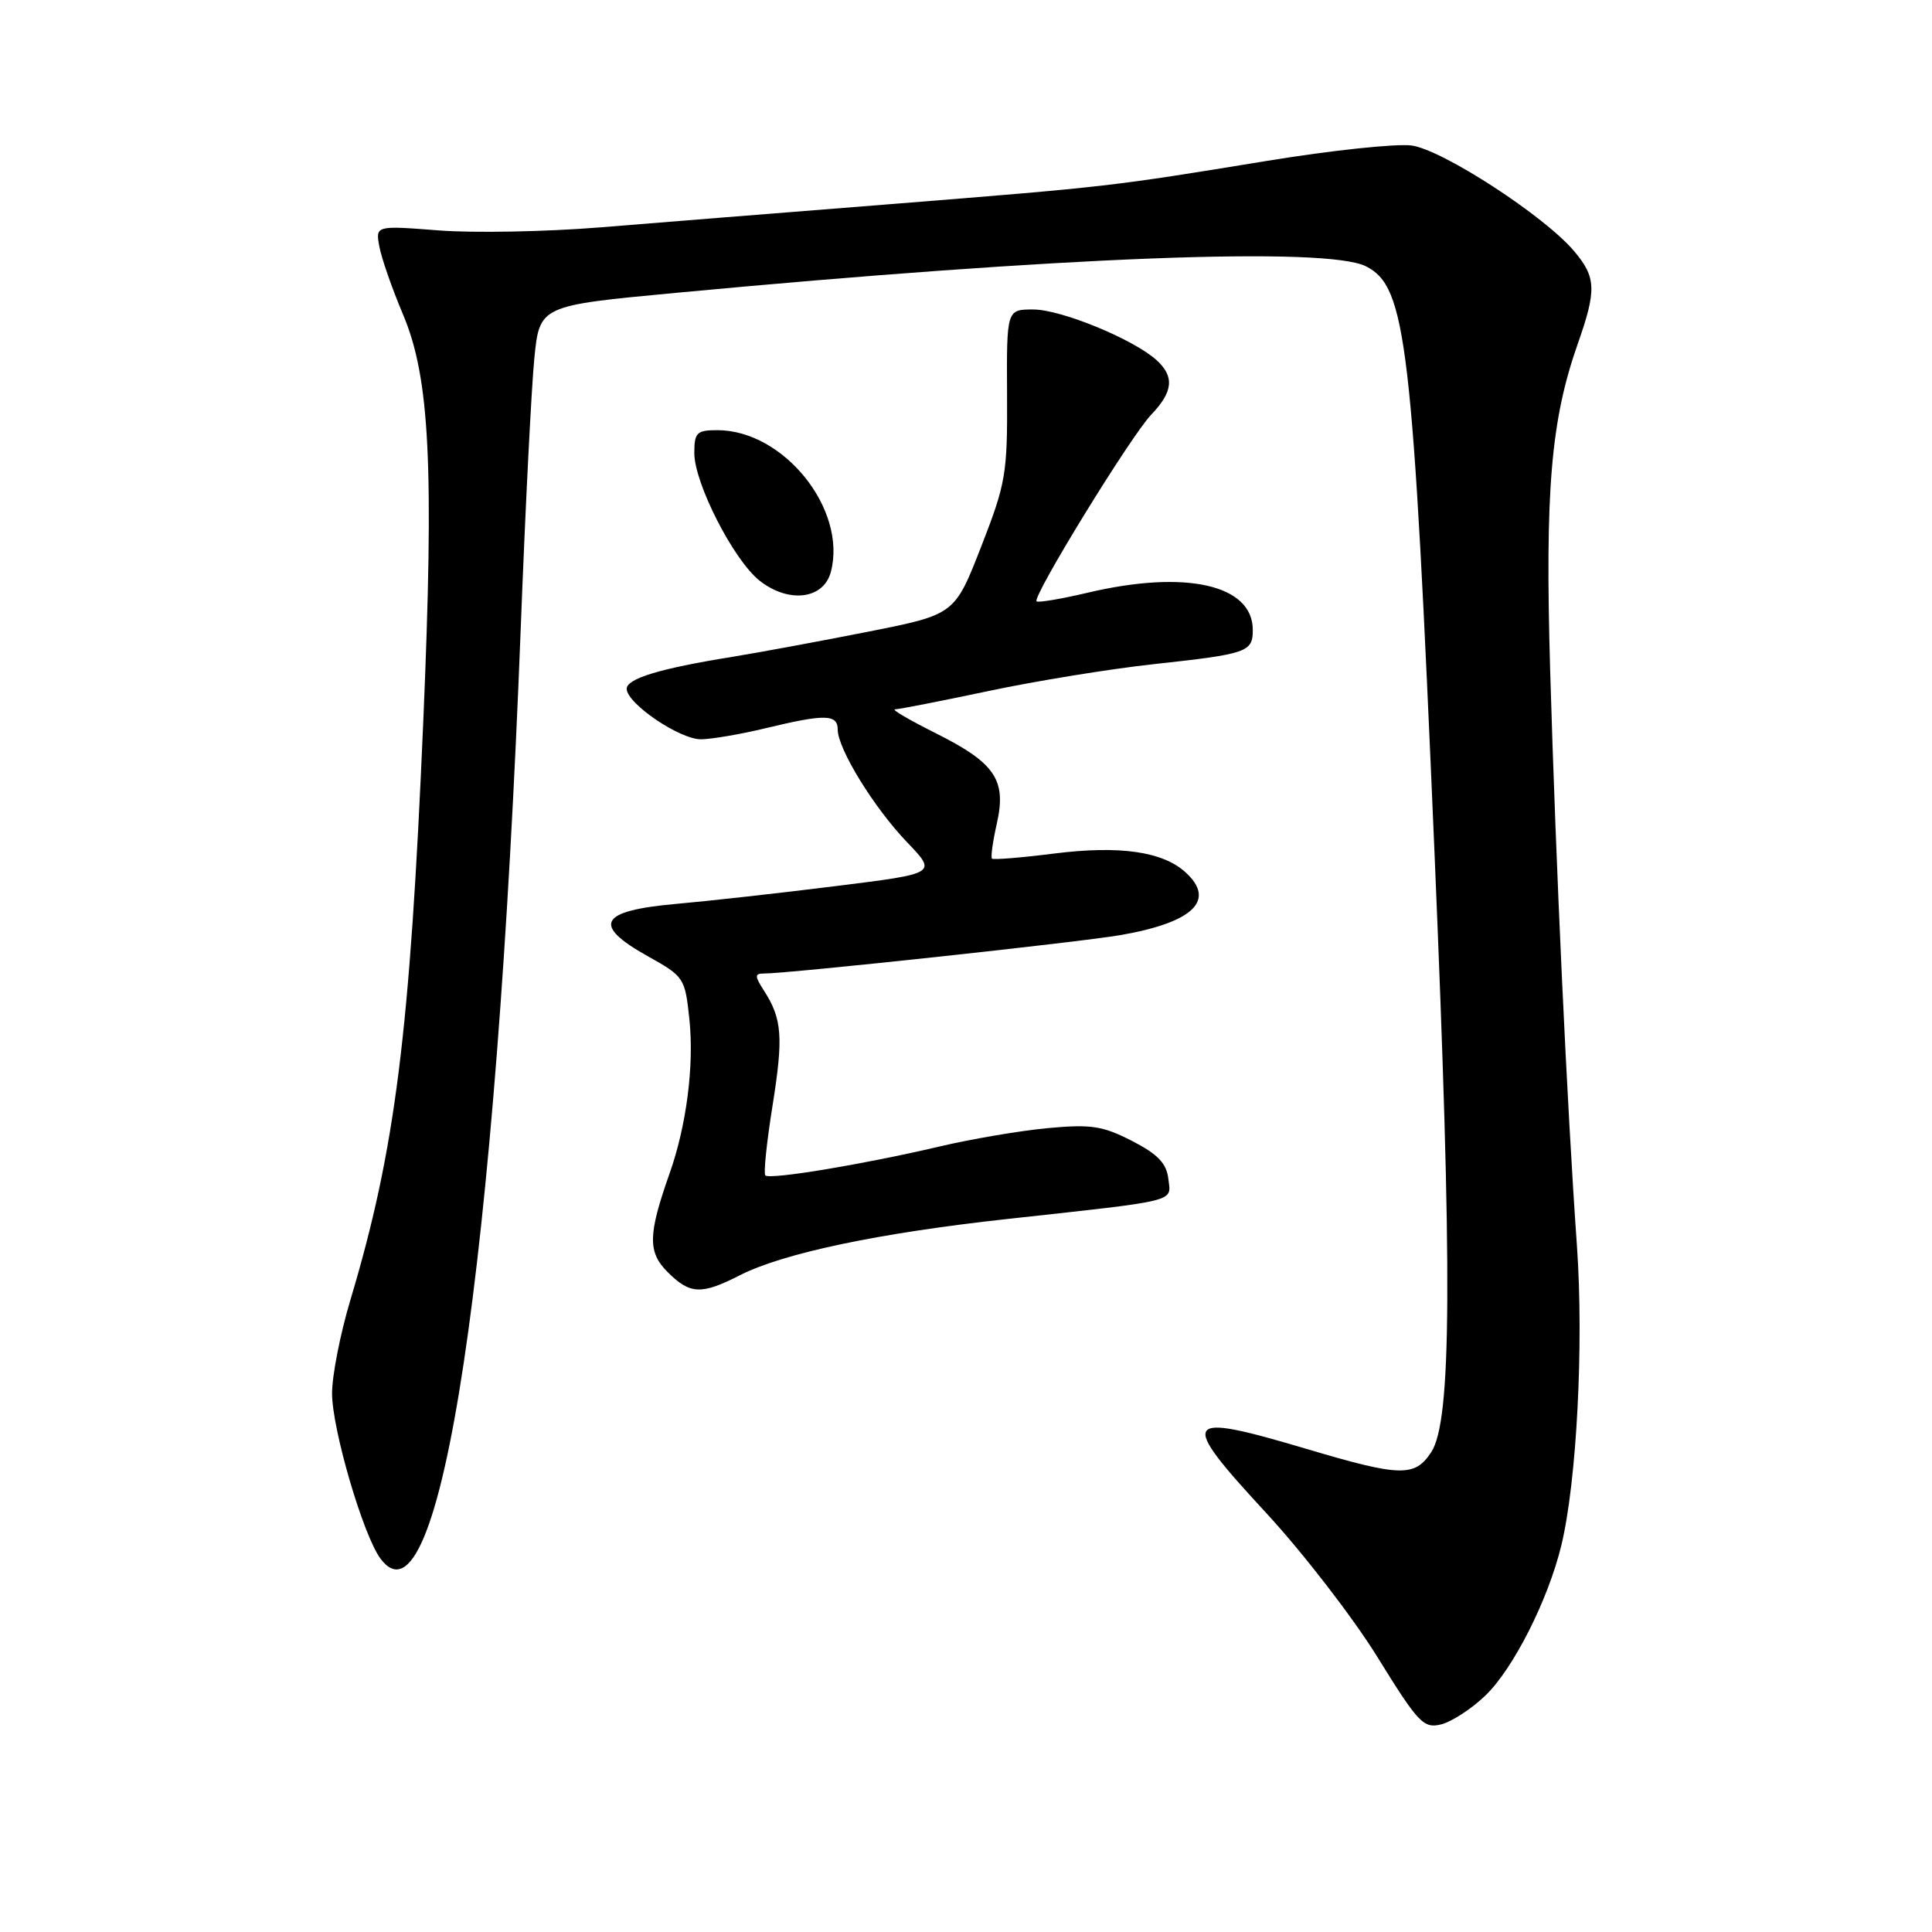 <?xml version="1.0" encoding="UTF-8" standalone="no"?>
<!DOCTYPE svg PUBLIC "-//W3C//DTD SVG 1.1//EN" "http://www.w3.org/Graphics/SVG/1.1/DTD/svg11.dtd" >
<svg xmlns="http://www.w3.org/2000/svg" xmlns:xlink="http://www.w3.org/1999/xlink" version="1.1" viewBox="0 0 256 256">
 <g >
 <path fill="currentColor"
d=" M 196.81 224.68 C 200.52 221.13 205.15 211.96 206.89 204.75 C 208.93 196.27 209.87 178.11 208.95 165.04 C 207.65 146.73 206.16 114.72 205.41 89.00 C 204.71 65.00 205.49 55.73 209.06 45.56 C 211.57 38.43 211.51 36.75 208.58 33.28 C 204.66 28.62 191.13 19.83 187.04 19.28 C 185.02 19.01 176.42 19.92 167.93 21.31 C 147.08 24.72 147.02 24.73 118.00 27.05 C 103.97 28.16 86.65 29.55 79.50 30.13 C 72.35 30.71 62.73 30.89 58.13 30.53 C 49.75 29.88 49.75 29.88 50.27 32.69 C 50.56 34.23 51.96 38.27 53.40 41.66 C 56.95 50.05 57.53 61.68 56.09 95.50 C 54.32 136.96 52.39 152.34 46.42 172.28 C 45.09 176.72 44.00 182.27 44.00 184.62 C 44.00 189.37 48.12 203.43 50.41 206.52 C 58.32 217.17 65.74 167.85 69.01 83.00 C 69.61 67.32 70.42 51.35 70.80 47.50 C 71.50 40.50 71.50 40.50 89.50 38.81 C 140.64 34.00 175.78 32.65 181.00 35.29 C 186.36 38.00 187.19 45.18 190.08 113.00 C 192.46 169.08 192.36 188.27 189.65 192.41 C 187.47 195.74 185.59 195.69 173.16 192.00 C 156.53 187.06 156.06 187.80 167.79 200.49 C 172.65 205.75 179.29 214.35 182.53 219.59 C 187.94 228.34 188.63 229.06 190.96 228.49 C 192.36 228.14 194.99 226.43 196.81 224.68 Z  M 98.03 168.98 C 103.79 166.05 116.41 163.39 133.50 161.52 C 156.46 159.00 155.17 159.32 154.81 156.19 C 154.57 154.15 153.42 152.94 150.00 151.18 C 146.12 149.19 144.58 148.95 138.85 149.48 C 135.19 149.82 128.66 150.93 124.35 151.95 C 114.37 154.29 102.01 156.34 101.41 155.75 C 101.16 155.49 101.59 151.35 102.36 146.54 C 103.82 137.41 103.64 135.00 101.22 131.25 C 100.00 129.35 99.99 129.00 101.17 129.00 C 104.51 129.00 143.06 124.85 148.50 123.90 C 158.14 122.22 161.17 119.28 157.07 115.57 C 154.04 112.82 148.34 112.01 139.66 113.10 C 135.31 113.65 131.61 113.95 131.44 113.77 C 131.26 113.59 131.55 111.49 132.09 109.10 C 133.39 103.32 131.86 101.08 123.88 97.10 C 120.47 95.39 118.09 94.00 118.59 93.99 C 119.09 93.99 124.67 92.90 131.00 91.56 C 137.32 90.22 147.14 88.63 152.82 88.01 C 165.30 86.65 166.00 86.41 166.00 83.47 C 166.00 77.47 157.11 75.47 144.11 78.54 C 140.59 79.37 137.55 79.88 137.35 79.68 C 136.75 79.08 149.84 57.78 152.52 54.97 C 155.45 51.92 155.65 49.90 153.25 47.72 C 150.19 44.95 140.63 41.02 136.94 41.01 C 133.38 41.00 133.38 41.00 133.44 52.25 C 133.50 62.80 133.28 64.06 130.00 72.46 C 126.50 81.43 126.50 81.43 115.00 83.71 C 108.67 84.96 100.58 86.46 97.00 87.04 C 87.38 88.59 83.00 89.93 83.04 91.29 C 83.10 93.26 90.11 98.00 92.91 97.96 C 94.33 97.94 98.20 97.28 101.50 96.48 C 109.28 94.60 111.00 94.63 111.00 96.66 C 111.00 99.22 115.81 107.04 120.21 111.62 C 124.16 115.74 124.16 115.74 110.83 117.40 C 103.50 118.32 93.91 119.39 89.51 119.78 C 79.40 120.69 78.41 122.55 85.81 126.69 C 90.66 129.39 90.77 129.57 91.35 135.09 C 91.99 141.20 90.96 149.17 88.72 155.50 C 85.86 163.60 85.81 165.91 88.47 168.56 C 91.43 171.52 92.92 171.59 98.03 168.98 Z  M 110.09 75.79 C 112.28 67.52 103.86 57.00 95.05 57.00 C 92.32 57.00 92.00 57.32 92.00 60.03 C 92.00 64.04 97.22 74.24 100.66 76.95 C 104.51 79.98 109.13 79.41 110.09 75.79 Z "/>
</g>
</svg>